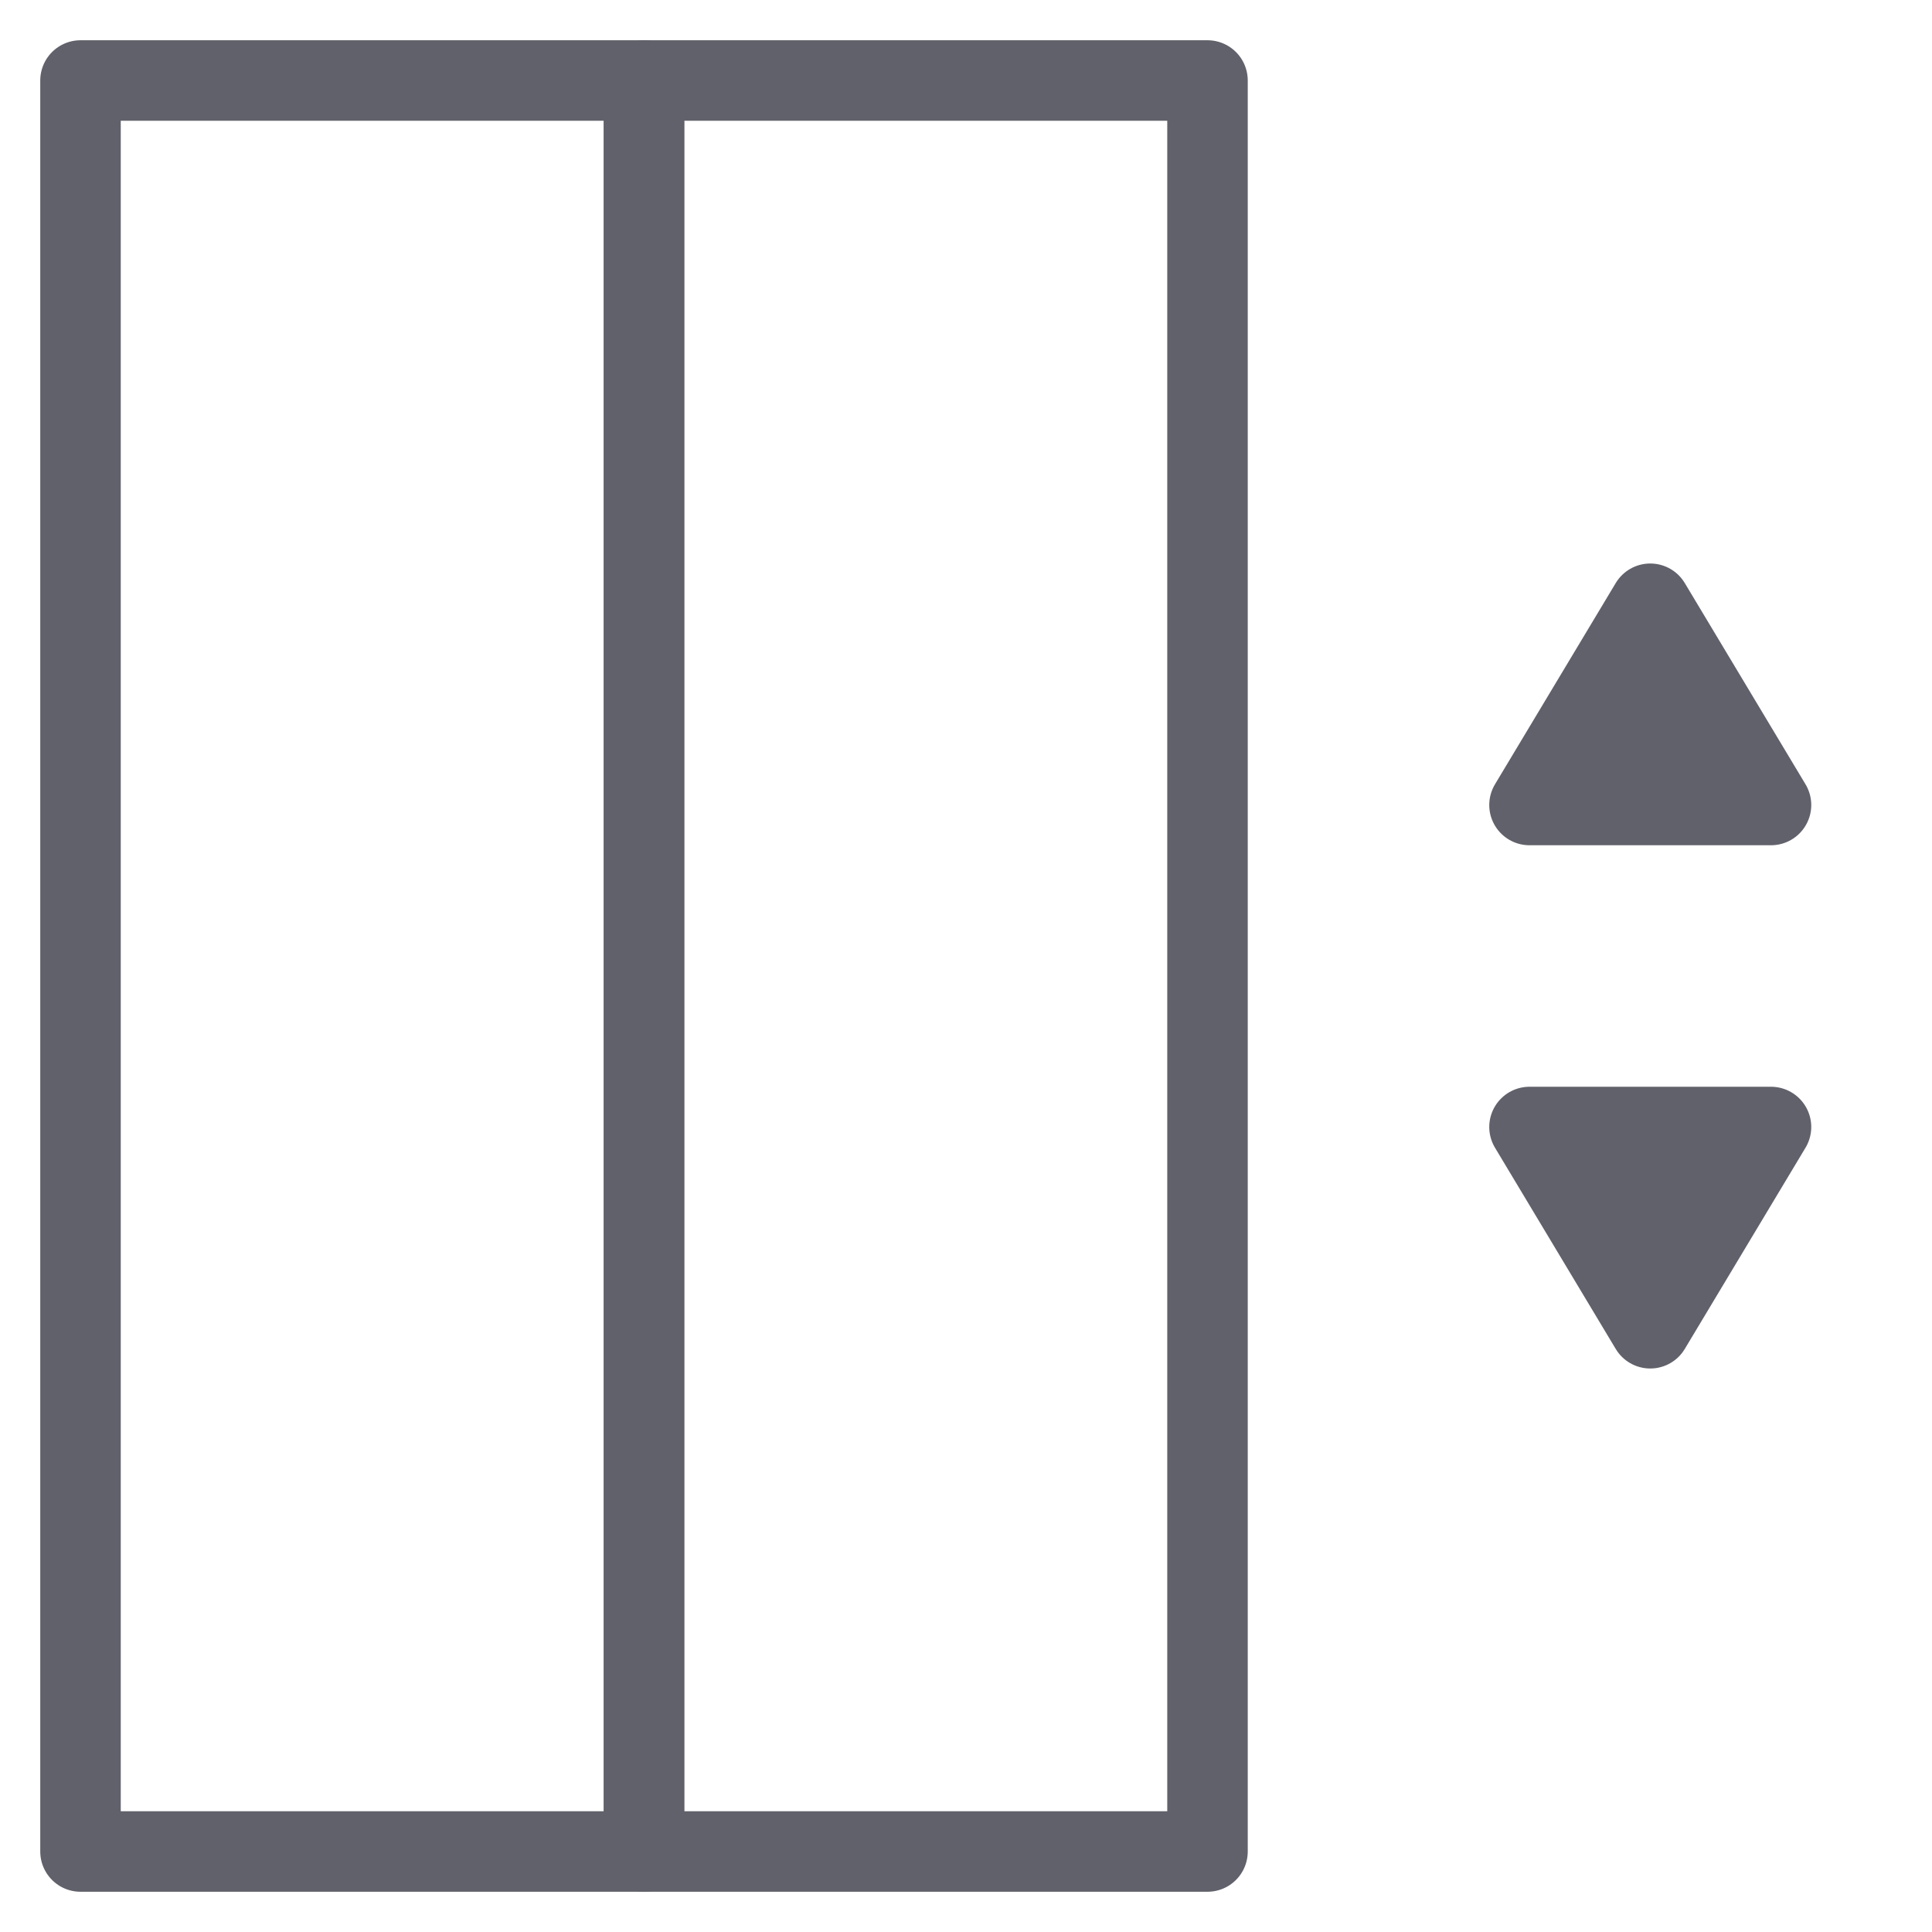 <svg xmlns="http://www.w3.org/2000/svg" height="48" width="48" viewBox="0 0 48 48"><title>lift 3</title><g stroke-linecap="round" fill="#61616b" stroke-linejoin="round" class="nc-icon-wrapper"><polygon points="38 20 44 20 41 15 38 20" fill="#61616b" data-color="color-2" data-stroke="none" stroke="none"></polygon><polygon points="38 28 44 28 41 33 38 28" fill="#61616b" data-color="color-2" data-stroke="none" stroke="none"></polygon><polygon points="38 20 44 20 41 15 38 20" fill="none" stroke="#61616b" stroke-width="2" data-color="color-2"></polygon><polygon points="38 28 44 28 41 33 38 28" fill="none" stroke="#61616b" stroke-width="2" data-color="color-2"></polygon><rect x="2" y="2" width="14" height="44" fill="none" stroke="#61616b" stroke-width="2"></rect><rect x="16" y="2" width="14" height="44" fill="none" stroke="#61616b" stroke-width="2"></rect></g></svg>